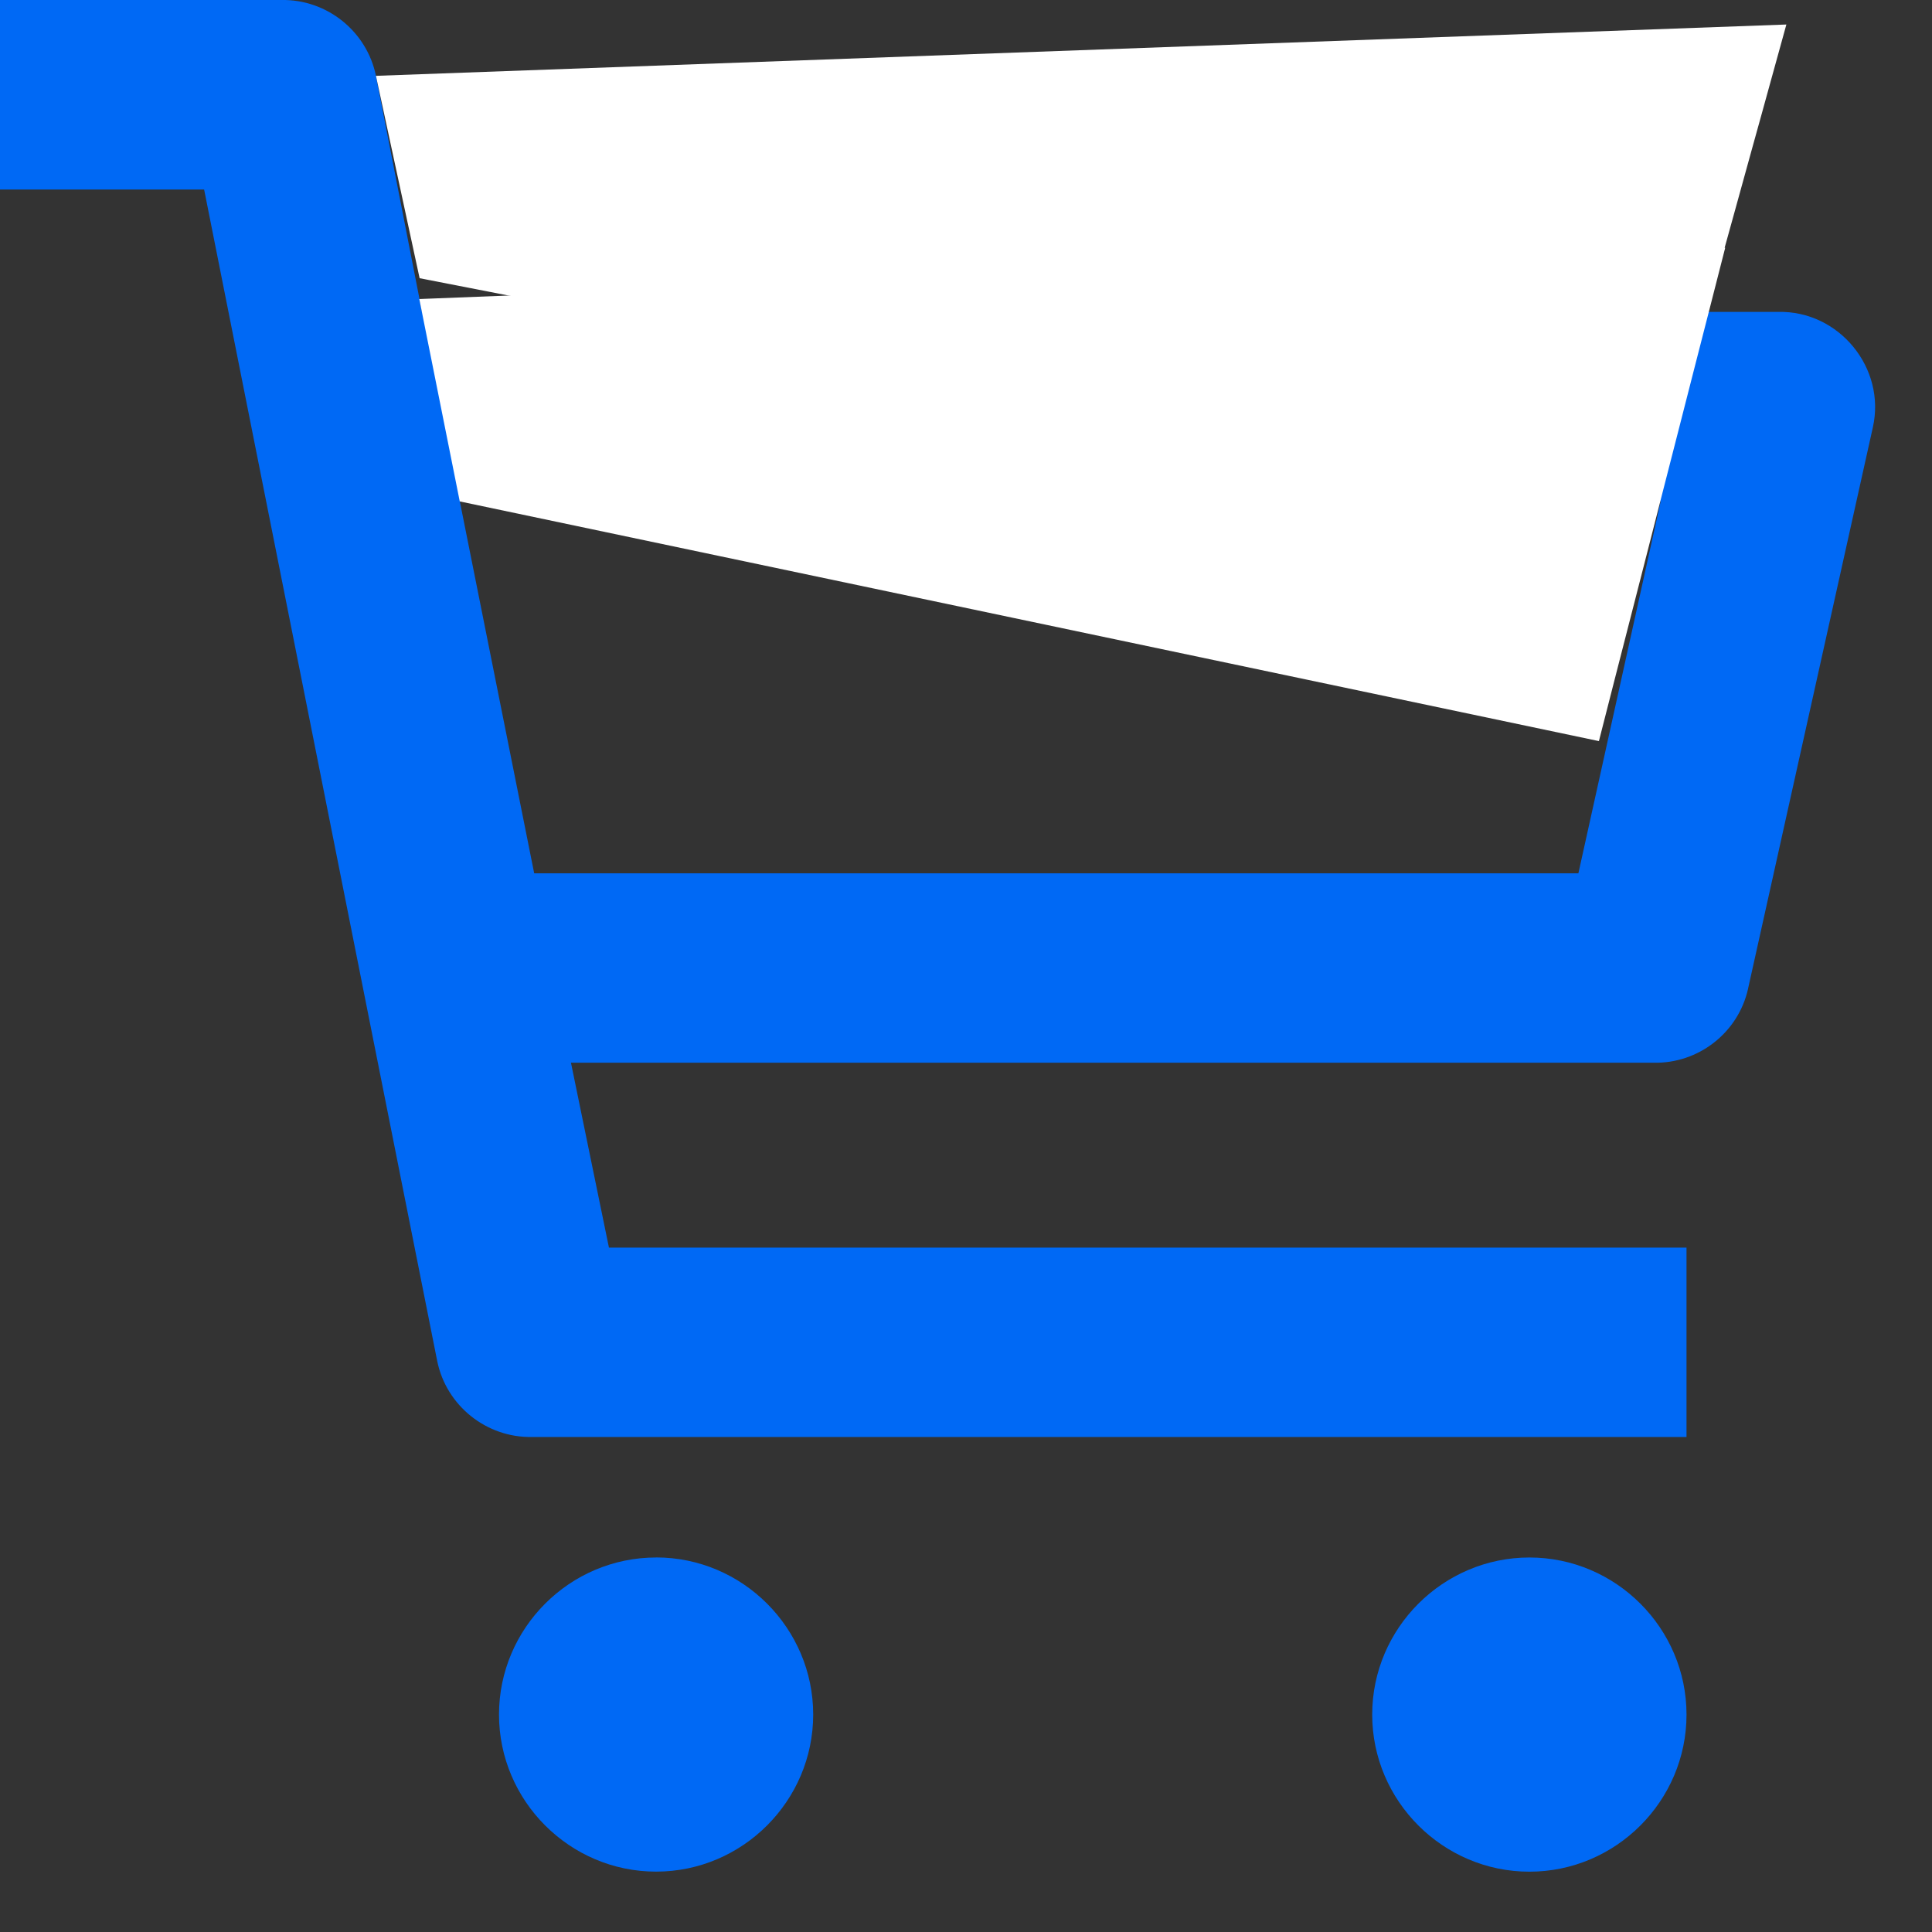 <?xml version="1.0" encoding="UTF-8" standalone="no"?>
<svg
   id="icon"
   viewBox="0 0 32 32"
   version="1.1"
   sodipodi:docname="mobile-car.svg"
   inkscape:version="1.1.2 (0a00cf5339, 2022-02-04)"
   xmlns:inkscape="http://www.inkscape.org/namespaces/inkscape"
   xmlns:sodipodi="http://sodipodi.sourceforge.net/DTD/sodipodi-0.dtd"
   xmlns="http://www.w3.org/2000/svg"
   xmlns:svg="http://www.w3.org/2000/svg"
   xmlns:rdf="http://www.w3.org/1999/02/22-rdf-syntax-ns#"
   xmlns:cc="http://creativecommons.org/ns#"
   xmlns:dc="http://purl.org/dc/elements/1.1/">
  <rect x="0" y="0" width="32" height="32" fill="#333333" stroke="none"/>
  <sodipodi:namedview
     id="namedview747"
     pagecolor="#ffffff"
     bordercolor="#666666"
     borderopacity="1.0"
     inkscape:pageshadow="2"
     inkscape:pageopacity="0.0"
     inkscape:pagecheckerboard="0"
     showgrid="false"
     inkscape:zoom="16"
     inkscape:cx="5.09375"
     inkscape:cy="10.25"
     inkscape:window-width="1913"
     inkscape:window-height="741"
     inkscape:window-x="7"
     inkscape:window-y="302"
     inkscape:window-maximized="0"
     inkscape:current-layer="icon" />
  <defs
     id="defs735">
    <style
       id="style733">.cls-1{fill:none;}</style>
  </defs>
  <title
     id="title737">shopping--cart</title>
  <g
     id="circle739"
     transform="translate(0,1)">
    <path
       style="color:#000000;fill:#0069f5;stroke-width:1.071;-inkscape-stroke:none"
       d="m 12.934,27.398 a 2.066,2.066 0 0 1 -2.066,2.066 2.066,2.066 0 0 1 -2.066,-2.066 2.066,2.066 0 0 1 2.066,-2.066 2.066,2.066 0 0 1 2.066,2.066 z"
       id="path1595" />
    <path
       style="color:#000000;fill:#0069f5;-inkscape-stroke:none"
       d="m 10.867,24.797 c -1.431,0 -2.602,1.171 -2.602,2.602 C 8.266,28.829 9.436,30 10.867,30 c 1.431,0 2.602,-1.171 2.602,-2.602 0,-1.431 -1.171,-2.602 -2.602,-2.602 z m 0,1.07 c 0.852,10e-7 1.531,0.68 1.531,1.531 -1e-6,0.852 -0.68,1.529 -1.531,1.529 -0.852,0 -1.531,-0.678 -1.531,-1.529 2e-7,-0.852 0.68,-1.531 1.531,-1.531 z"
       id="path1592" />
  </g>
  <g
     id="circle741"
     transform="translate(0,1)">
    <path
       style="color:#000000;fill:#0069f5;stroke-width:1.071;-inkscape-stroke:none"
       d="m 27.398,27.398 a 2.066,2.066 0 0 1 -2.066,2.066 2.066,2.066 0 0 1 -2.066,-2.066 2.066,2.066 0 0 1 2.066,-2.066 2.066,2.066 0 0 1 2.066,2.066 z"
       id="path1589" />
    <path
       style="color:#000000;fill:#0069f5;-inkscape-stroke:none"
       d="m 25.332,24.797 c -1.431,0 -2.604,1.171 -2.604,2.602 0,1.431 1.173,2.602 2.604,2.602 1.431,0 2.602,-1.171 2.602,-2.602 -1e-6,-1.431 -1.171,-2.602 -2.602,-2.602 z m 0,1.07 c 0.852,10e-7 1.529,0.68 1.529,1.531 0,0.852 -0.678,1.529 -1.529,1.529 -0.852,0 -1.531,-0.678 -1.531,-1.529 0,-0.852 0.68,-1.531 1.531,-1.531 z"
       id="path1586" />
  </g>
  <g
     id="path743">
    <path
       style="color:#000000;fill:#0069f5;stroke-width:1.071;-inkscape-stroke:none"
       d="M 29.464,5.702 H 6.549 L 5.701,1.362 A 1.033,1.033 0 0 0 4.668,0.536 H 0.536 V 2.602 H 3.821 l 3.947,19.837 a 1.033,1.033 0 0 0 1.033,0.827 H 27.398 V 21.199 H 9.648 L 8.801,17.066 H 27.398 a 1.033,1.033 0 0 0 1.033,-0.806 L 30.497,6.962 A 1.033,1.033 0 0 0 29.464,5.702 Z M 26.571,15 H 8.408 L 6.962,7.768 H 28.173 Z"
       id="path1583" />
    <path
       style="color:#000000;fill:#0069f5;-inkscape-stroke:none"
       d="M 0,0 V 3.139 H 3.381 L 7.242,22.545 C 7.393,23.284 8.059,23.816 8.812,23.801 H 27.934 V 20.664 H 10.086 l -0.629,-3.062 H 27.385 c 0.745,0.018 1.405,-0.496 1.568,-1.223 v -0.002 L 31.02,7.08 C 31.131,6.588 30.991,6.103 30.697,5.745 30.403,5.386 29.955,5.154 29.451,5.166 H 18.221 6.99 L 6.227,1.258 v -0.002 C 6.076,0.517 5.412,-0.015 4.658,0 Z m 1.072,1.072 h 3.602 0.006 C 4.923,1.067 5.127,1.23 5.176,1.469 L 6.107,6.238 H 29.471 l 0.006,-0.002 c 0.337,-0.008 0.572,0.279 0.498,0.607 v 0.002 l -2.066,9.297 c -0.053,0.235 -0.258,0.395 -0.498,0.389 h -0.006 -19.26 l 1.066,5.203 H 26.861 v 0.996 H 8.795 8.791 c -0.244,0.005 -0.449,-0.16 -0.498,-0.398 L 4.262,2.066 H 1.072 Z M 6.309,7.232 7.969,15.535 h 19.033 l 0.092,-0.42 1.746,-7.883 z m 1.307,1.072 h 9.945 9.945 L 26.143,14.465 H 8.848 Z"
       id="path1580"
       sodipodi:nodetypes="cccccccccccccsccccccccccccccccccccccccccccccccccccccccc" />
  </g>
  <path
     id="rect2436"
     style="fill:#ffffff;stroke:#0069f5;stroke-width:0;stroke-linecap:round;stroke-linejoin:round;paint-order:stroke fill markers"
     d="M 6.945,4.953 28.575,4.103 28.314,5.124 28.183,5.635 28.052,6.146 27.791,7.167 27.529,8.189 27.268,9.21 27.006,10.232 26.744,11.253 26.483,12.275 7.615,8.305 Z"
     sodipodi:nodetypes="ccccccccccccc" />
  <path
     id="rect2436-7"
     style="fill:#ffffff;stroke:#0069f5;stroke-width:0;stroke-linecap:round;stroke-linejoin:round;paint-order:stroke fill markers"
     d="M 6.227,1.256 29.588,0.406 29.306,1.427 29.165,1.938 29.023,2.449 28.741,3.47 28.458,4.492 28.176,5.513 27.893,6.535 27.611,7.556 27.328,8.578 6.95,4.608 Z"
     sodipodi:nodetypes="ccccccccccccc" />
</svg>
